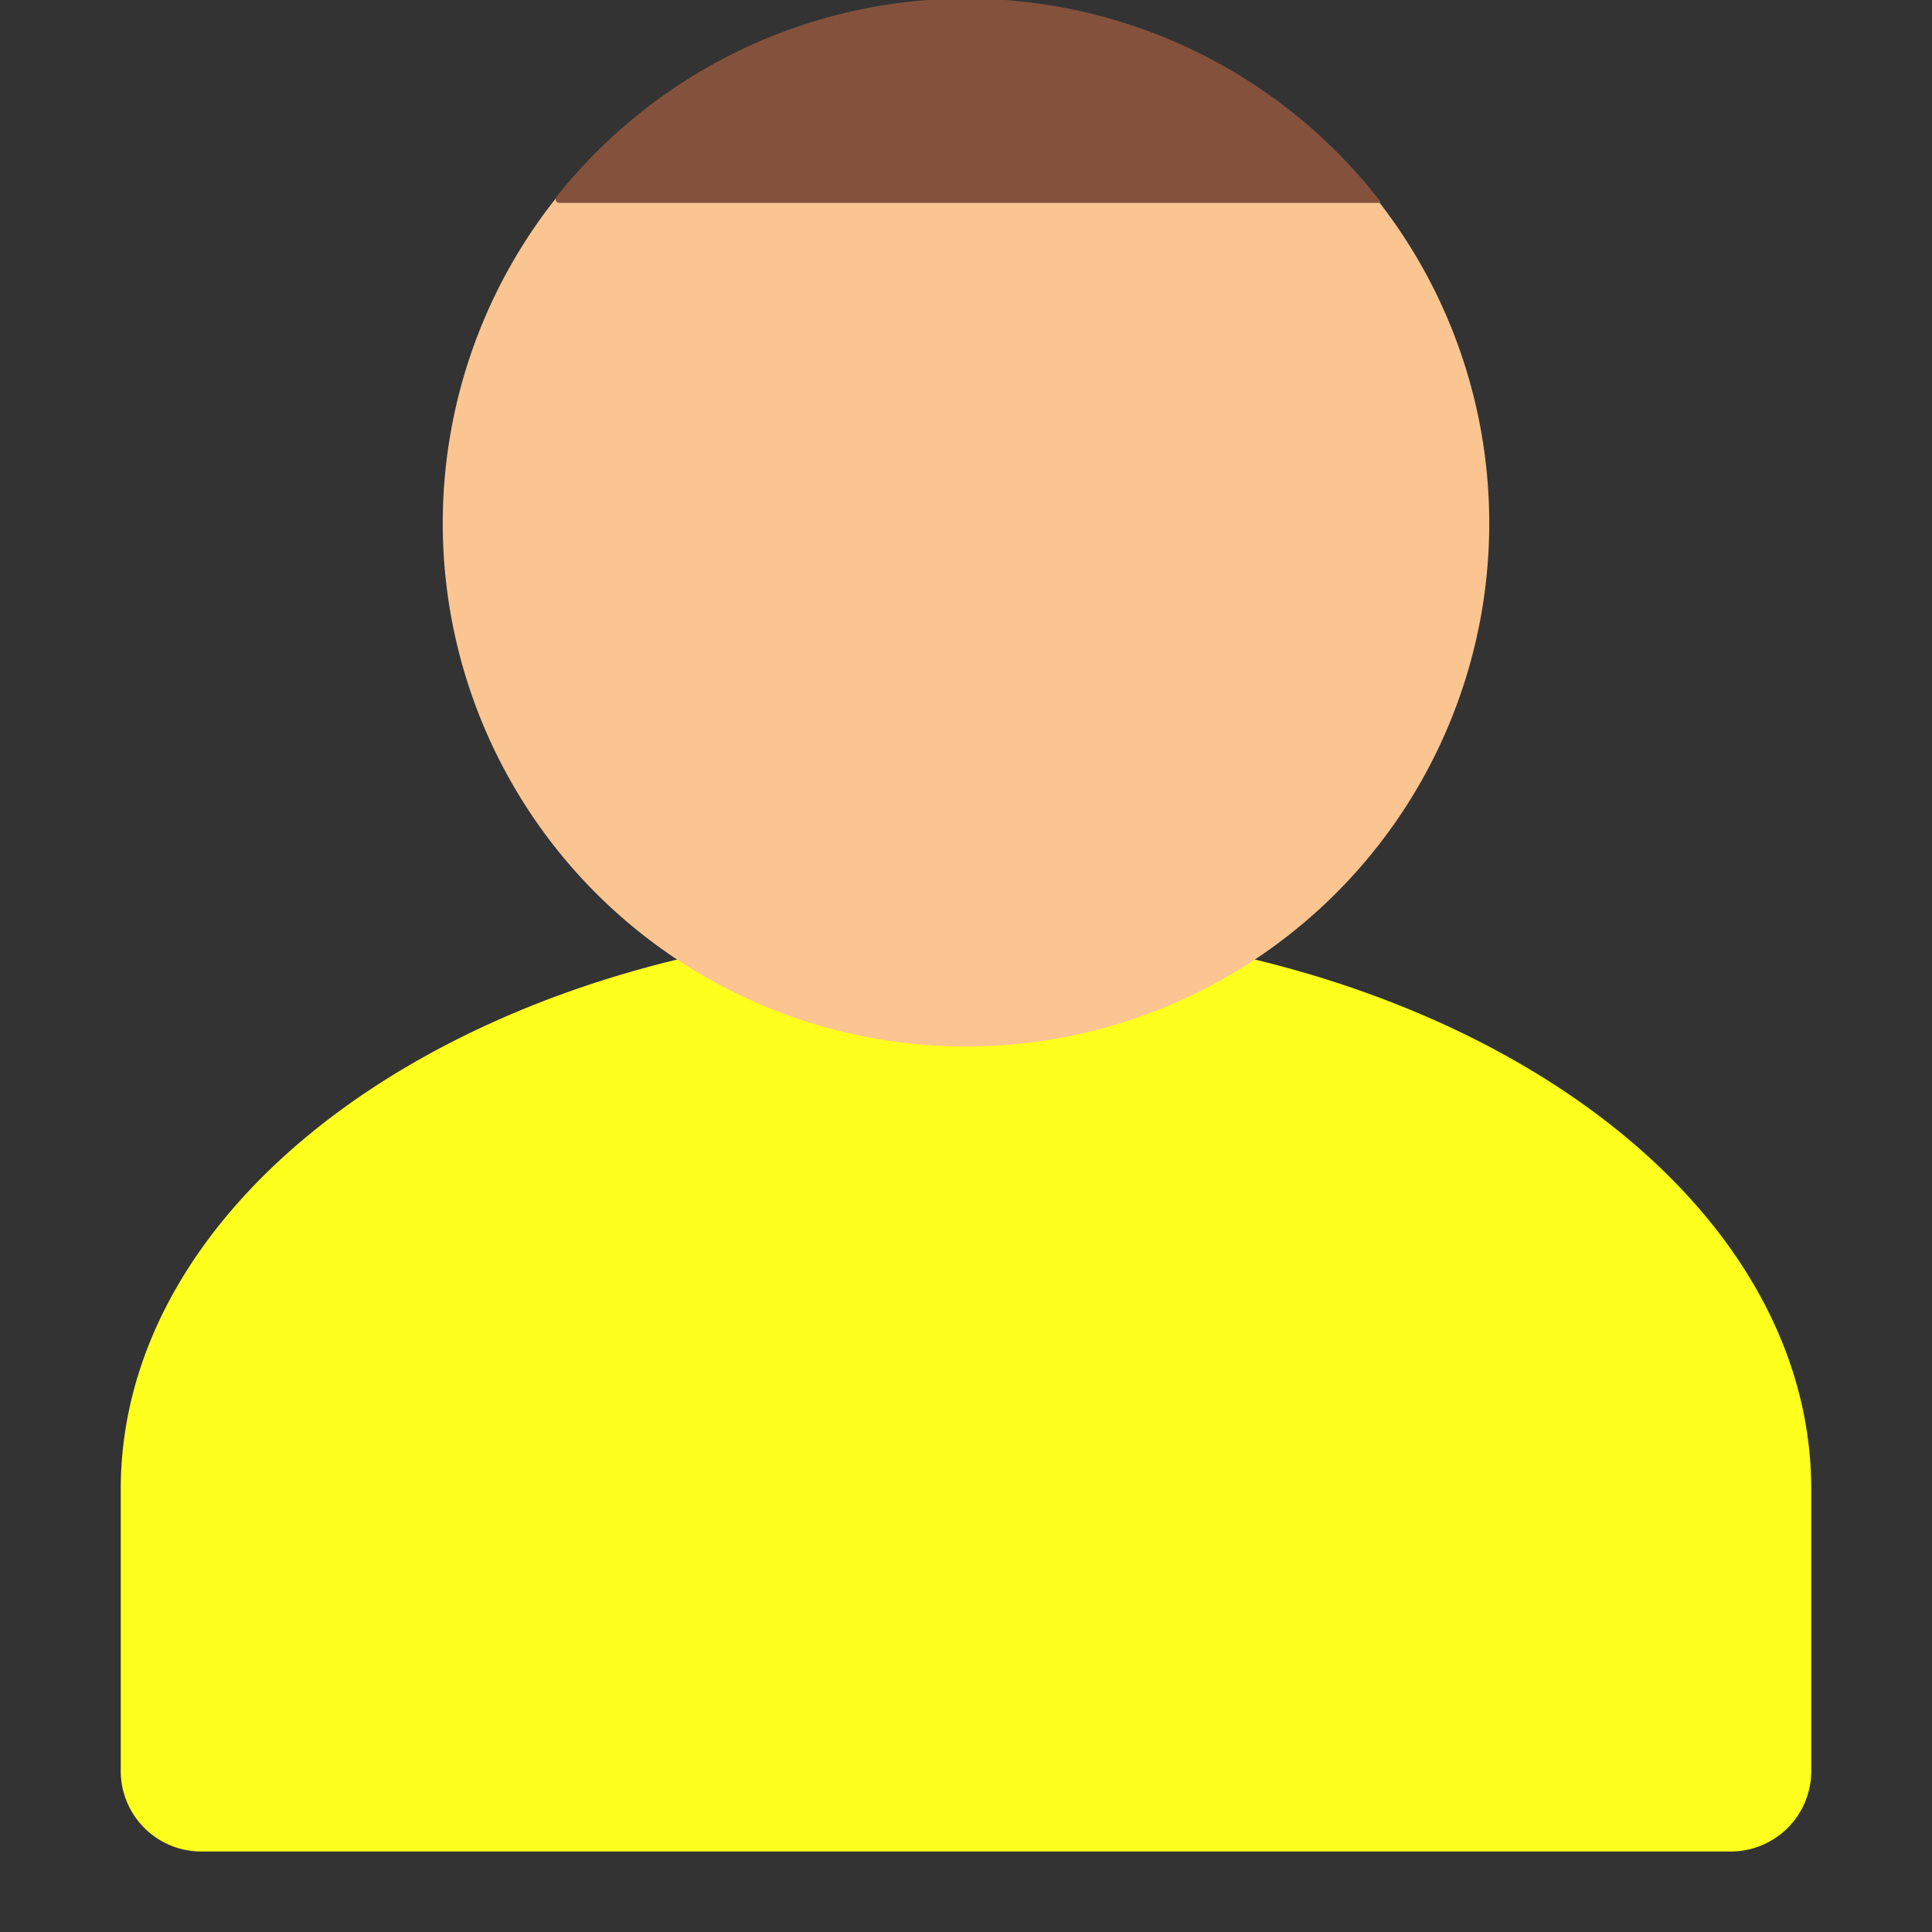 <!DOCTYPE svg PUBLIC "-//W3C//DTD SVG 1.1//EN" "http://www.w3.org/Graphics/SVG/1.1/DTD/svg11.dtd">
<!-- Uploaded to: SVG Repo, www.svgrepo.com, Transformed by: SVG Repo Mixer Tools -->
<svg width="800px" height="800px" viewBox="0 0 48 48" xmlns="http://www.w3.org/2000/svg" fill="#000000">
<rect x="0" y="0" width="48" height="48" fill="#333333" stroke="none"/>
<g id="SVGRepo_bgCarrier" stroke-width="0"/>
<g id="SVGRepo_tracerCarrier" stroke-linecap="round" stroke-linejoin="round"/>
<g id="SVGRepo_iconCarrier">
<title>70 Basic icons by Xicons.co</title>
<path d="M24,23C12.4,23,3,29.27,3,37v7a2,2,0,0,0,2,2H43a2,2,0,0,0,2-2V37C45,29.27,35.6,23,24,23Z" fill="#ffff1e"/>
<path d="M24,0A13,13,0,1,0,37,13,13,13,0,0,0,24,0Z" fill="#fac591"/>
<path d="M34.29,5A13,13,0,0,0,13.82,4.9a0.09,0.09,0,0,0,.07.14h20.4Z" fill="#84523c"/>
</g>
</svg>